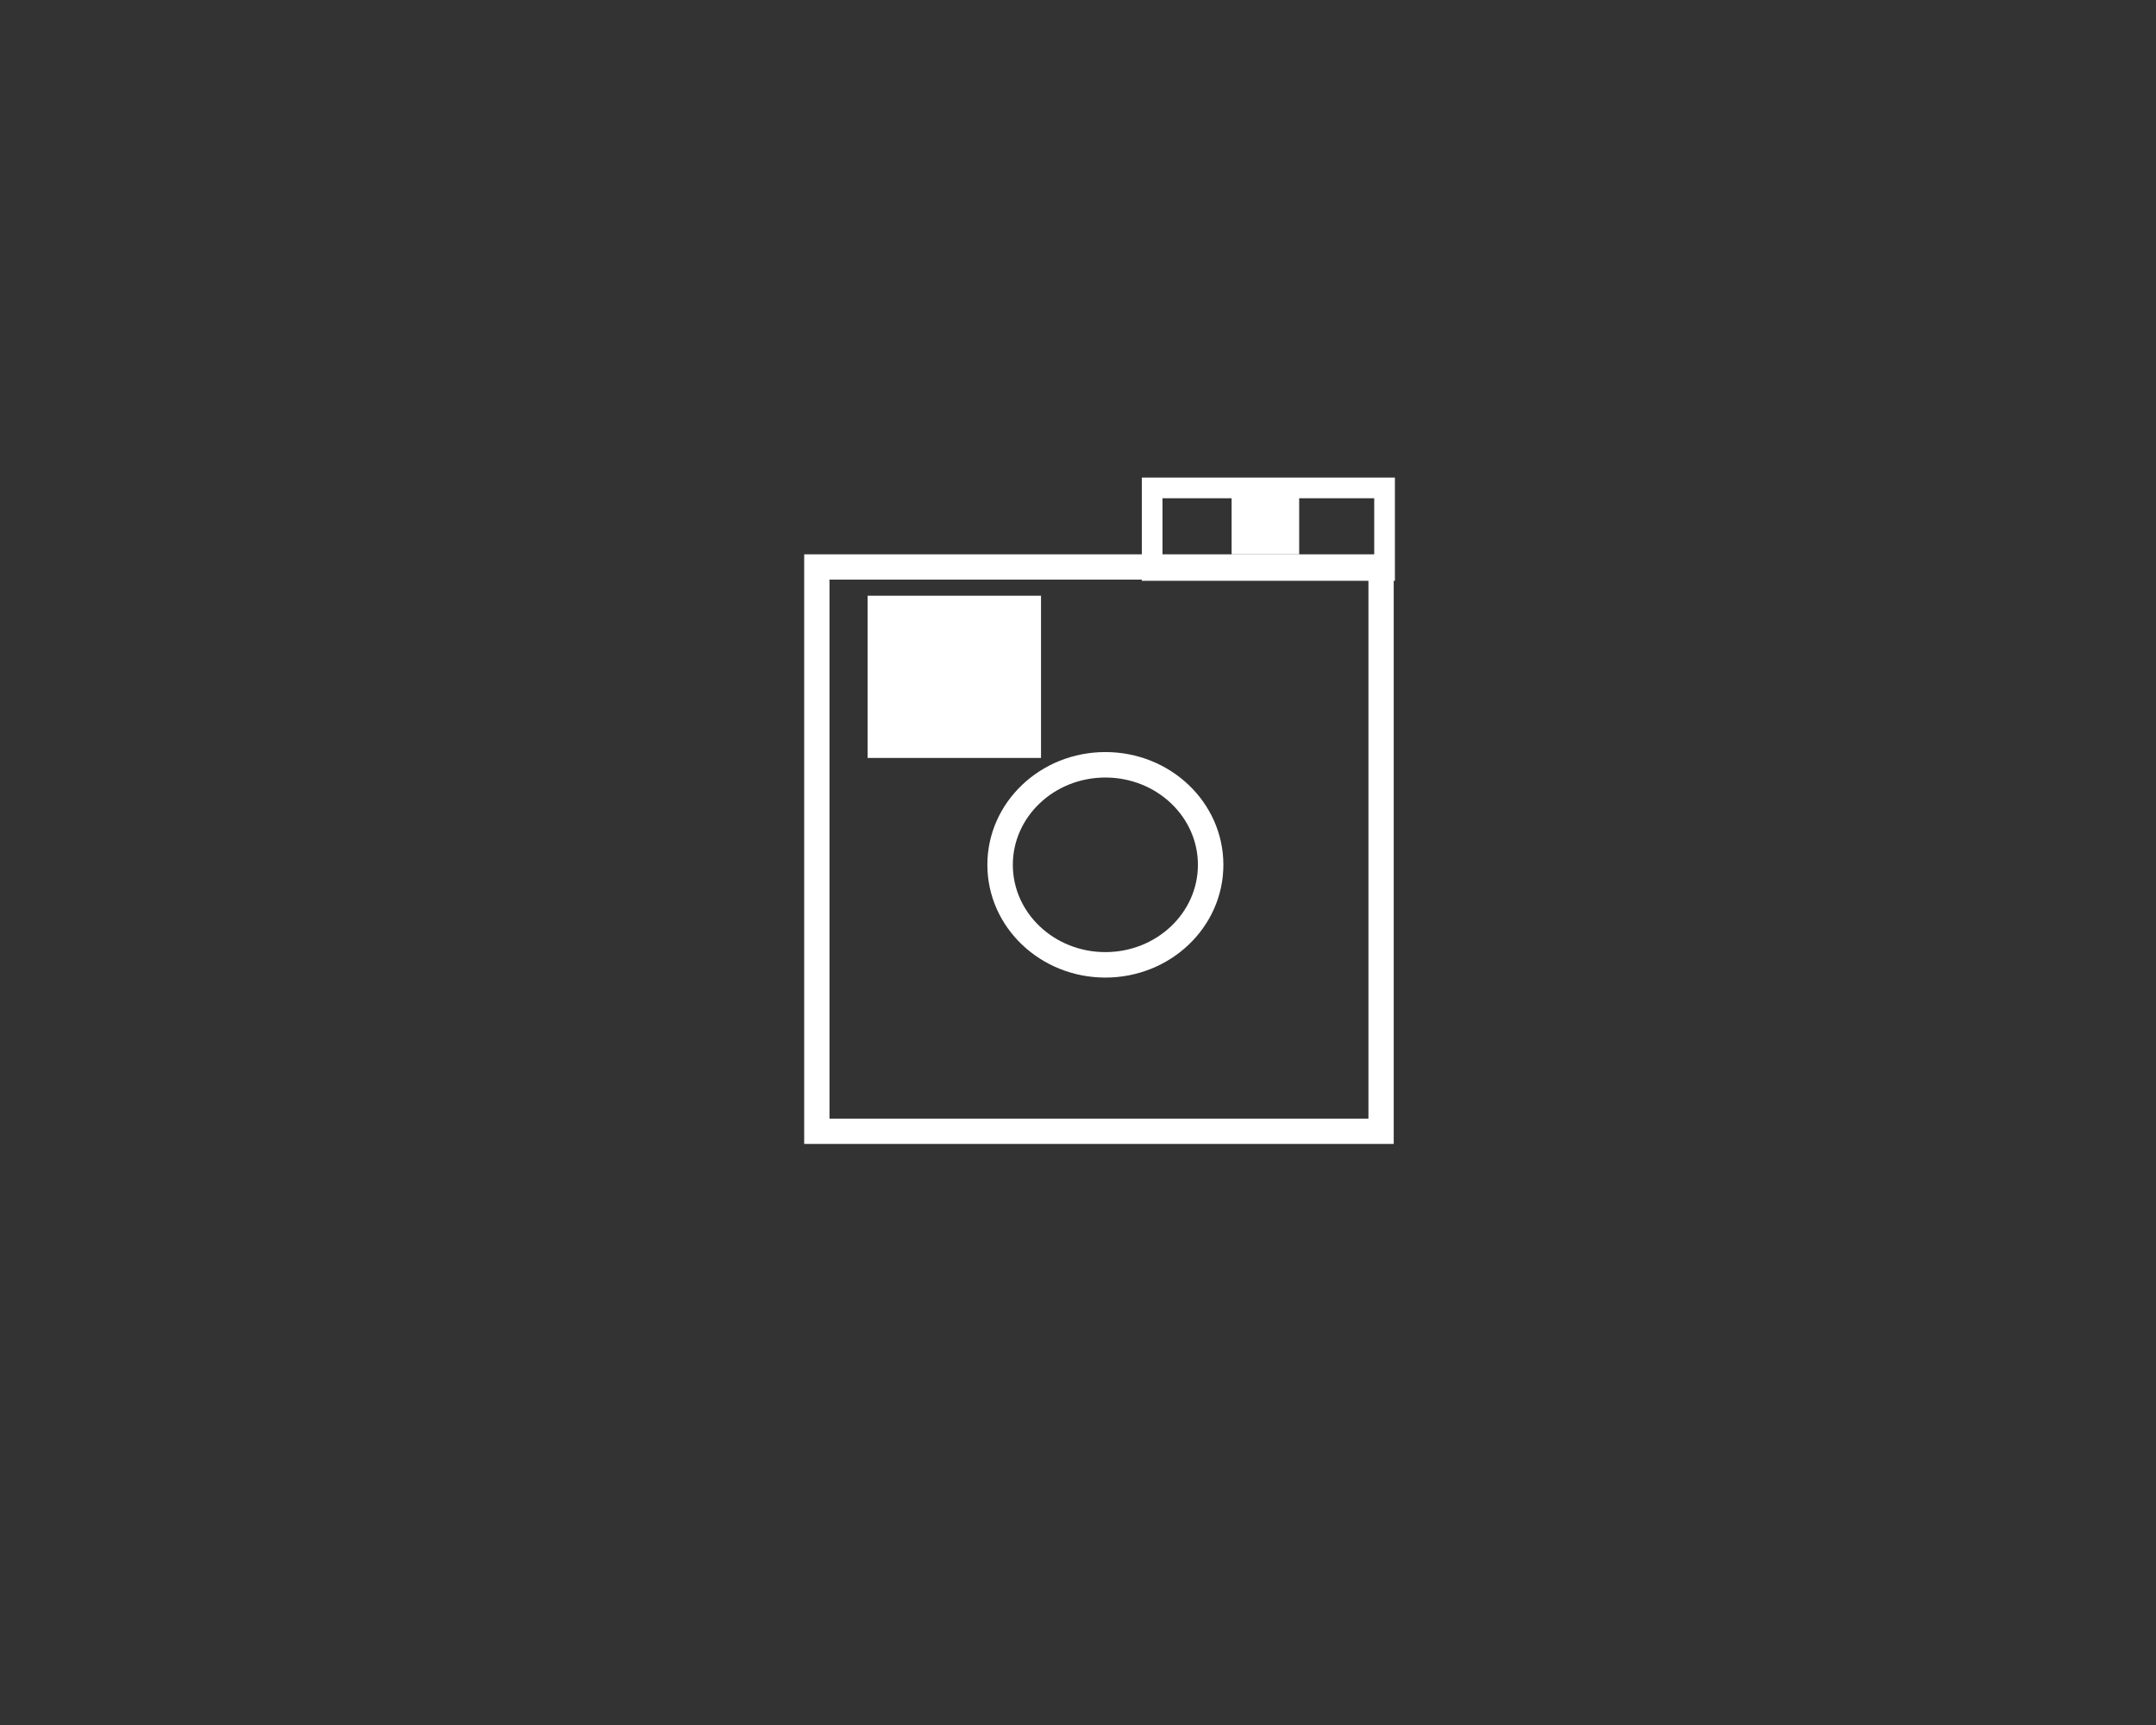 <?xml version="1.0" encoding="UTF-8" standalone="no"?>
<!-- Created with Inkscape (http://www.inkscape.org/) -->

<svg
   xmlns:dc="http://purl.org/dc/elements/1.1/"
   xmlns:cc="http://creativecommons.org/ns#"
   xmlns:rdf="http://www.w3.org/1999/02/22-rdf-syntax-ns#"
   xmlns:svg="http://www.w3.org/2000/svg"
   xmlns="http://www.w3.org/2000/svg"
   xmlns:xlink="http://www.w3.org/1999/xlink"
   xmlns:sodipodi="http://sodipodi.sourceforge.net/DTD/sodipodi-0.dtd"
   xmlns:inkscape="http://www.inkscape.org/namespaces/inkscape"
   width="1280px"
   height="1024px"
   viewBox="0 0 1280 1024"
   version="1.1"
   id="SVGRoot"
   inkscape:version="0.92.3 (2405546, 2018-03-11)"
   sodipodi:docname="Pxltd camera icon.svg">
  <rect x="0" y="0" width="1280" height="1024" fill="#333333" stroke="none"/>
  <sodipodi:namedview
     id="base"
     pagecolor="#000000"
     bordercolor="#999999"
     borderopacity="1.0"
     inkscape:pageopacity="1.0"
     inkscape:pageshadow="0"
     inkscape:zoom="0.8"
     inkscape:cx="310.08297"
     inkscape:cy="585.11318"
     inkscape:document-units="px"
     inkscape:current-layer="layer1"
     showgrid="false"
     inkscape:window-width="1920"
     inkscape:window-height="986"
     inkscape:window-x="-11"
     inkscape:window-y="-11"
     inkscape:window-maximized="1" />
  <defs
     id="defs823">
    <linearGradient
       inkscape:collect="always"
       id="linearGradient1402">
      <stop
         style="stop-color:#000000;stop-opacity:1;"
         offset="0"
         id="stop1398" />
      <stop
         style="stop-color:#000000;stop-opacity:0;"
         offset="1"
         id="stop1400" />
    </linearGradient>
    <linearGradient
       inkscape:collect="always"
       xlink:href="#linearGradient1402"
       id="linearGradient1404" />
  </defs>
  <g
     id="layer1"
     inkscape:groupmode="layer"
     inkscape:label="Layer 1">
    <rect
       style="opacity:1;fill:none;fill-opacity:1;stroke:#ffffff;stroke-width:15.014;stroke-miterlimit:4;stroke-dasharray:none;stroke-dashoffset:0;stroke-opacity:1"
       id="rect1382"
       width="334.986"
       height="334.986"
       x="484.948"
       y="336.566"
       inkscape:export-xdpi="96"
       inkscape:export-ydpi="96" />
    <rect
       style="opacity:1;fill:#ffffff;fill-opacity:1;stroke:#ffffff;stroke-width:7.948;stroke-miterlimit:4;stroke-dasharray:none;stroke-dashoffset:0;stroke-opacity:1"
       id="rect1384"
       width="32.17"
       height="27.17"
       x="735.165"
       y="297.915"
       inkscape:export-xdpi="96"
       inkscape:export-ydpi="96" />
    <ellipse
       style="fill:none;fill-rule:evenodd;stroke:#ffffff;stroke-width:15.118;stroke-miterlimit:4;stroke-dasharray:none;stroke-opacity:1"
       id="path1386"
       cx="656.25"
       cy="513.375"
       rx="62.5"
       ry="59.375"
       inkscape:export-xdpi="96"
       inkscape:export-ydpi="96" />
    <rect
       style="opacity:1;fill:none;fill-opacity:1;stroke:#ffffff;stroke-width:12.282;stroke-miterlimit:4;stroke-dasharray:none;stroke-dashoffset:0;stroke-opacity:1"
       id="rect1388"
       width="137.978"
       height="49.004"
       x="684.026"
       y="289.633"
       inkscape:export-xdpi="96"
       inkscape:export-ydpi="96" />
    <flowRoot
       xml:space="preserve"
       id="flowRoot1390"
       style="font-style:normal;font-variant:normal;font-weight:normal;font-stretch:normal;font-size:40px;line-height:1.25;font-family:'Courier New';-inkscape-font-specification:'Courier New';letter-spacing:0px;word-spacing:0px;fill:#ffffff;fill-opacity:1;stroke:none"
       transform="matrix(3.168,0,0,1.712,-1116.44,-260.973)"
       inkscape:export-xdpi="96"
       inkscape:export-ydpi="96"><flowRegion
         id="flowRegion1392"
         style="fill:#ffffff;fill-opacity:1"><rect
           id="rect1394"
           width="32.5"
           height="56.25"
           x="515"
           y="359"
           style="fill:#ffffff;fill-opacity:1" /></flowRegion><flowPara
         id="flowPara1396"
         style="font-style:normal;font-variant:normal;font-weight:normal;font-stretch:normal;font-size:42.667px;font-family:'Blox (BRK)';-inkscape-font-specification:'Blox (BRK)';fill:#ffffff;fill-opacity:1">P</flowPara></flowRoot>  </g>
</svg>
